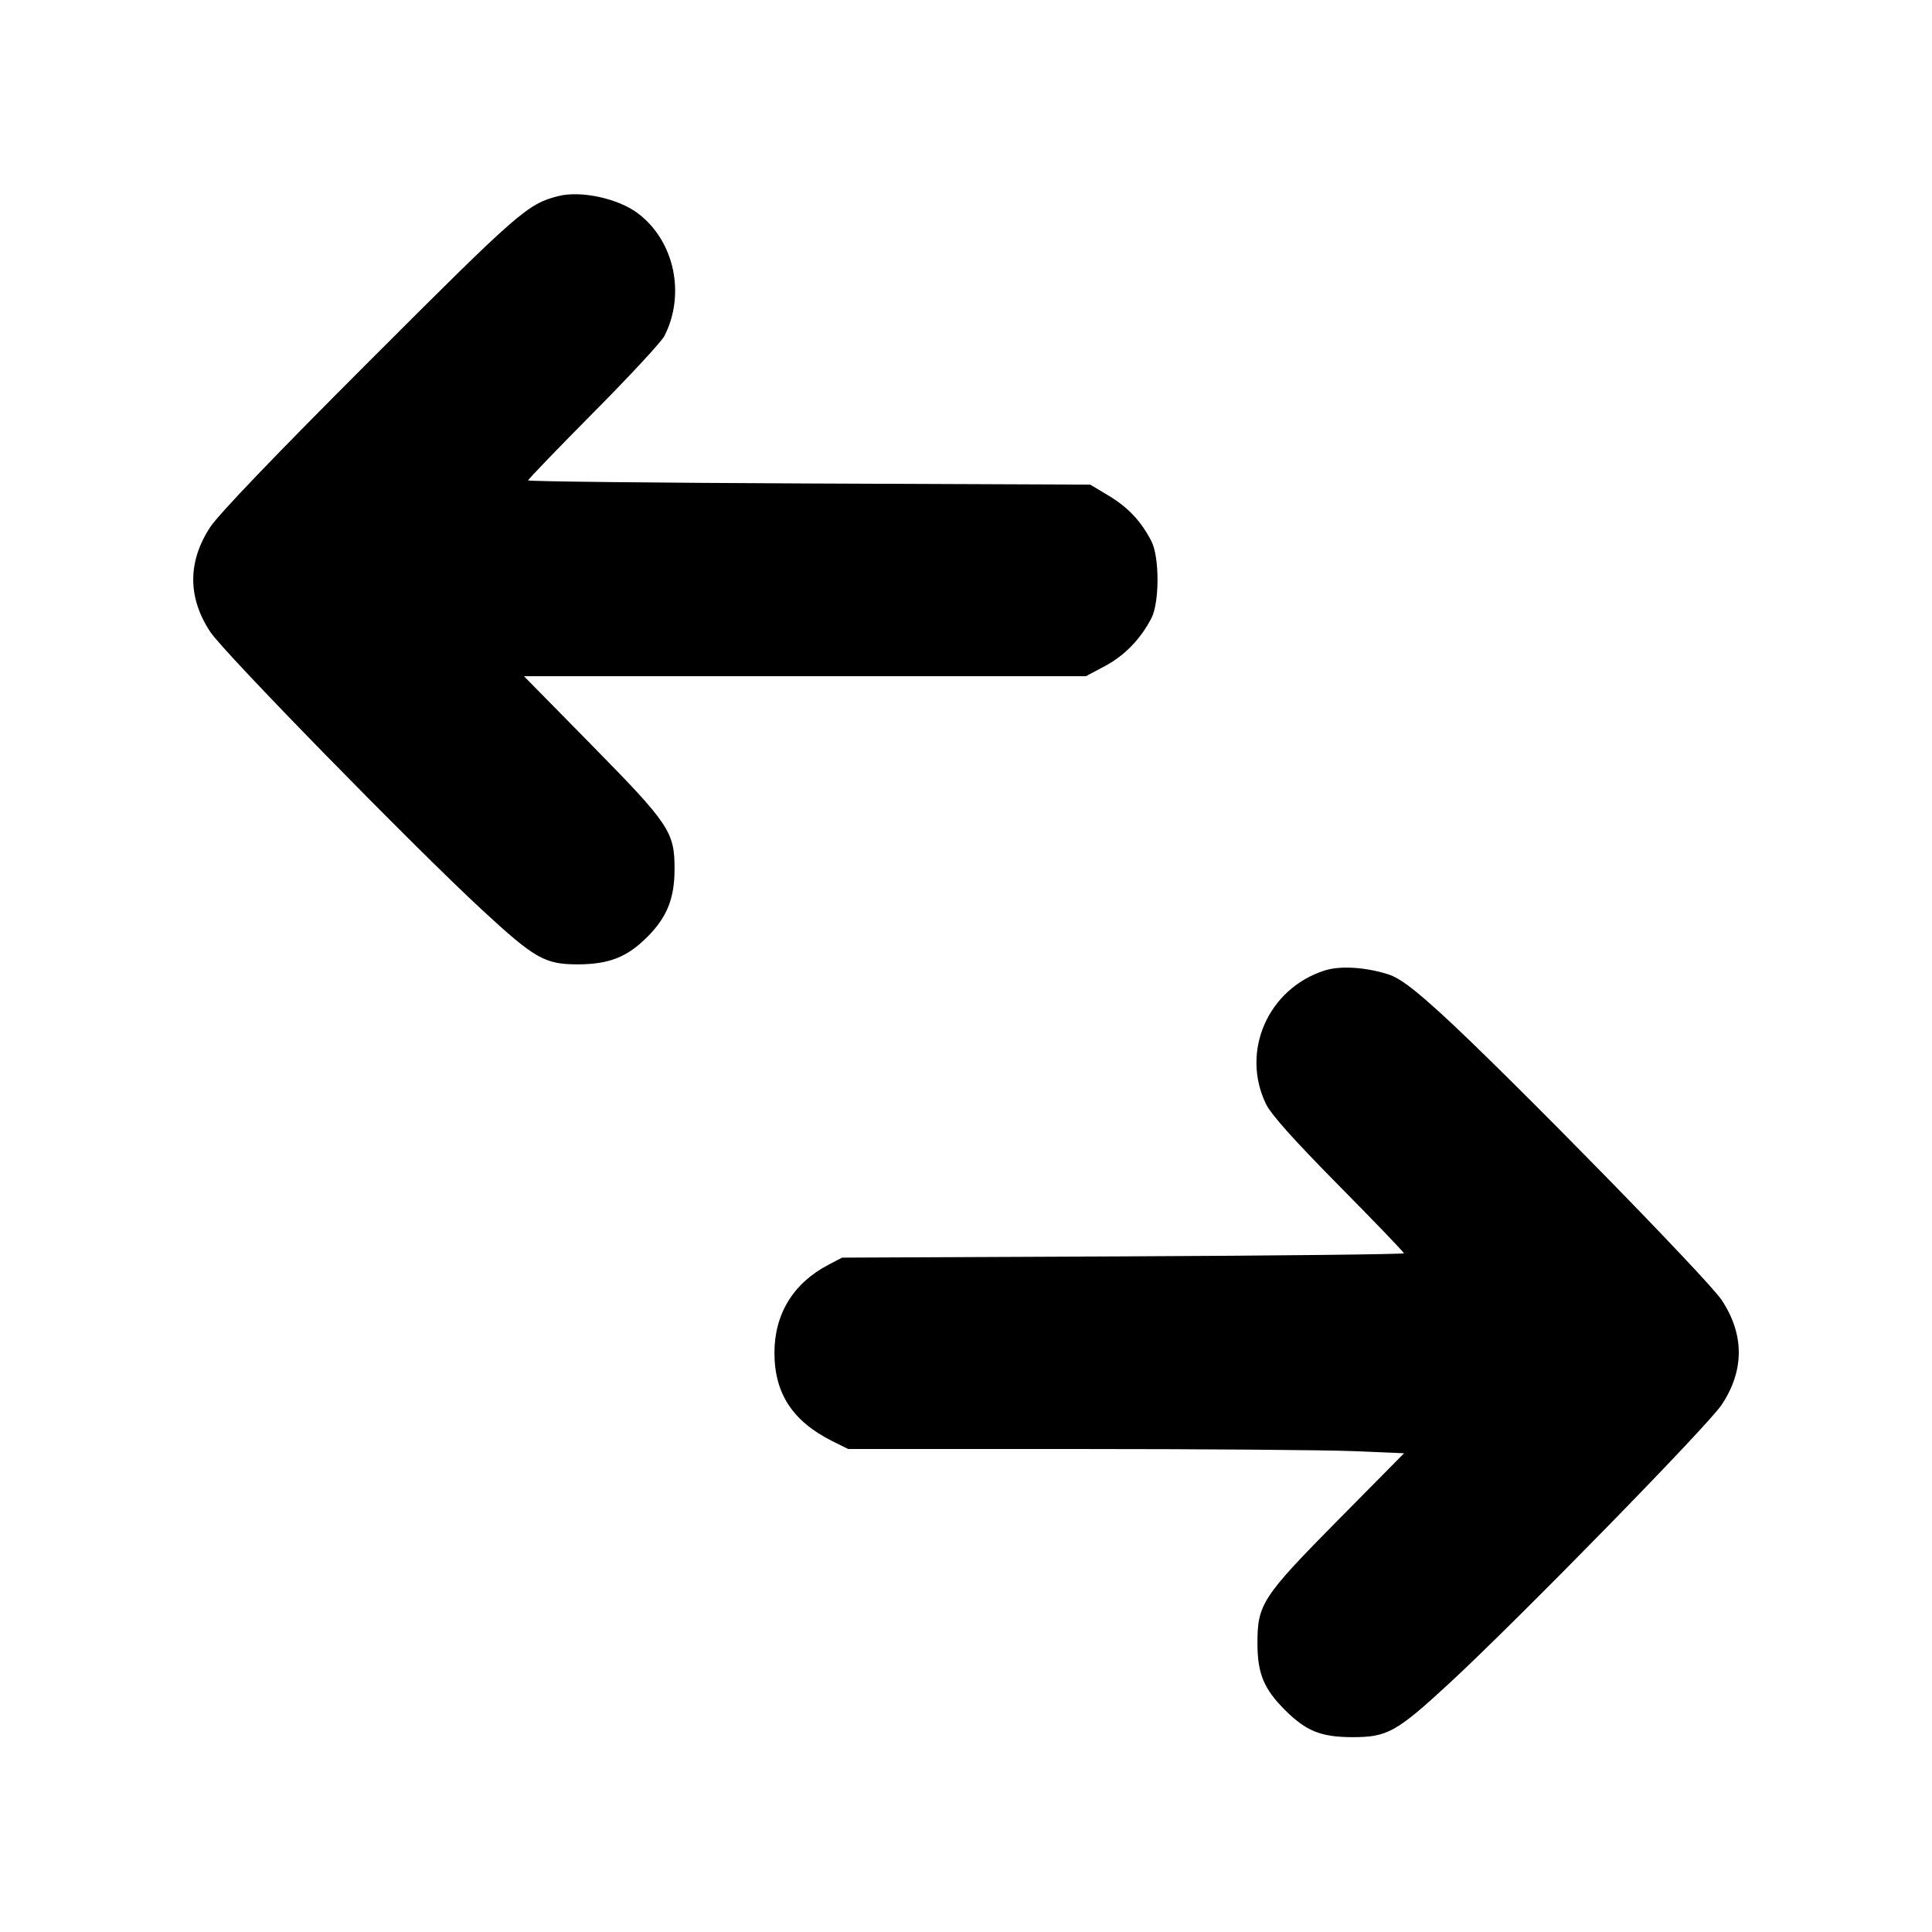<svg id="icon" height="20" viewBox="0 0 20 20" width="20" xmlns="http://www.w3.org/2000/svg"><path d="M5.779 2.030 C 5.462 2.111,5.375 2.186,3.831 3.731 C 2.856 4.705,2.263 5.324,2.176 5.457 C 1.941 5.815,1.942 6.188,2.178 6.543 C 2.323 6.761,4.280 8.762,4.991 9.420 C 5.539 9.926,5.640 9.983,5.983 9.983 C 6.305 9.982,6.492 9.908,6.700 9.700 C 6.904 9.496,6.982 9.303,6.983 9.000 C 6.984 8.612,6.931 8.533,6.123 7.711 L 5.424 7.000 8.333 7.000 L 11.241 7.000 11.440 6.894 C 11.641 6.787,11.808 6.615,11.919 6.400 C 12.004 6.236,12.004 5.763,11.918 5.600 C 11.811 5.394,11.678 5.253,11.480 5.133 L 11.286 5.017 8.376 5.005 C 6.776 4.998,5.467 4.984,5.467 4.973 C 5.467 4.962,5.772 4.645,6.146 4.268 C 6.519 3.892,6.849 3.536,6.878 3.478 C 7.099 3.045,6.981 2.495,6.607 2.211 C 6.403 2.055,6.014 1.970,5.779 2.030 M13.711 10.047 C 13.127 10.235,12.843 10.881,13.104 11.426 C 13.155 11.534,13.391 11.798,13.856 12.269 C 14.229 12.646,14.533 12.963,14.533 12.974 C 14.533 12.984,13.225 12.999,11.625 13.006 L 8.717 13.019 8.574 13.094 C 8.213 13.283,8.018 13.601,8.017 14.000 C 8.016 14.424,8.204 14.712,8.615 14.918 L 8.780 15.000 11.132 15.000 C 12.425 15.000,13.720 15.010,14.009 15.022 L 14.535 15.044 13.857 15.730 C 13.064 16.533,13.016 16.606,13.017 17.017 C 13.018 17.325,13.084 17.484,13.300 17.700 C 13.521 17.921,13.674 17.982,14.000 17.983 C 14.362 17.983,14.455 17.932,15.009 17.420 C 15.720 16.762,17.677 14.761,17.822 14.543 C 18.059 14.187,18.059 13.814,17.822 13.457 C 17.674 13.235,15.591 11.107,14.923 10.497 C 14.628 10.228,14.489 10.125,14.373 10.087 C 14.137 10.011,13.870 9.995,13.711 10.047 " fill="currentColor" stroke="none" fill-rule="evenodd"></path></svg>